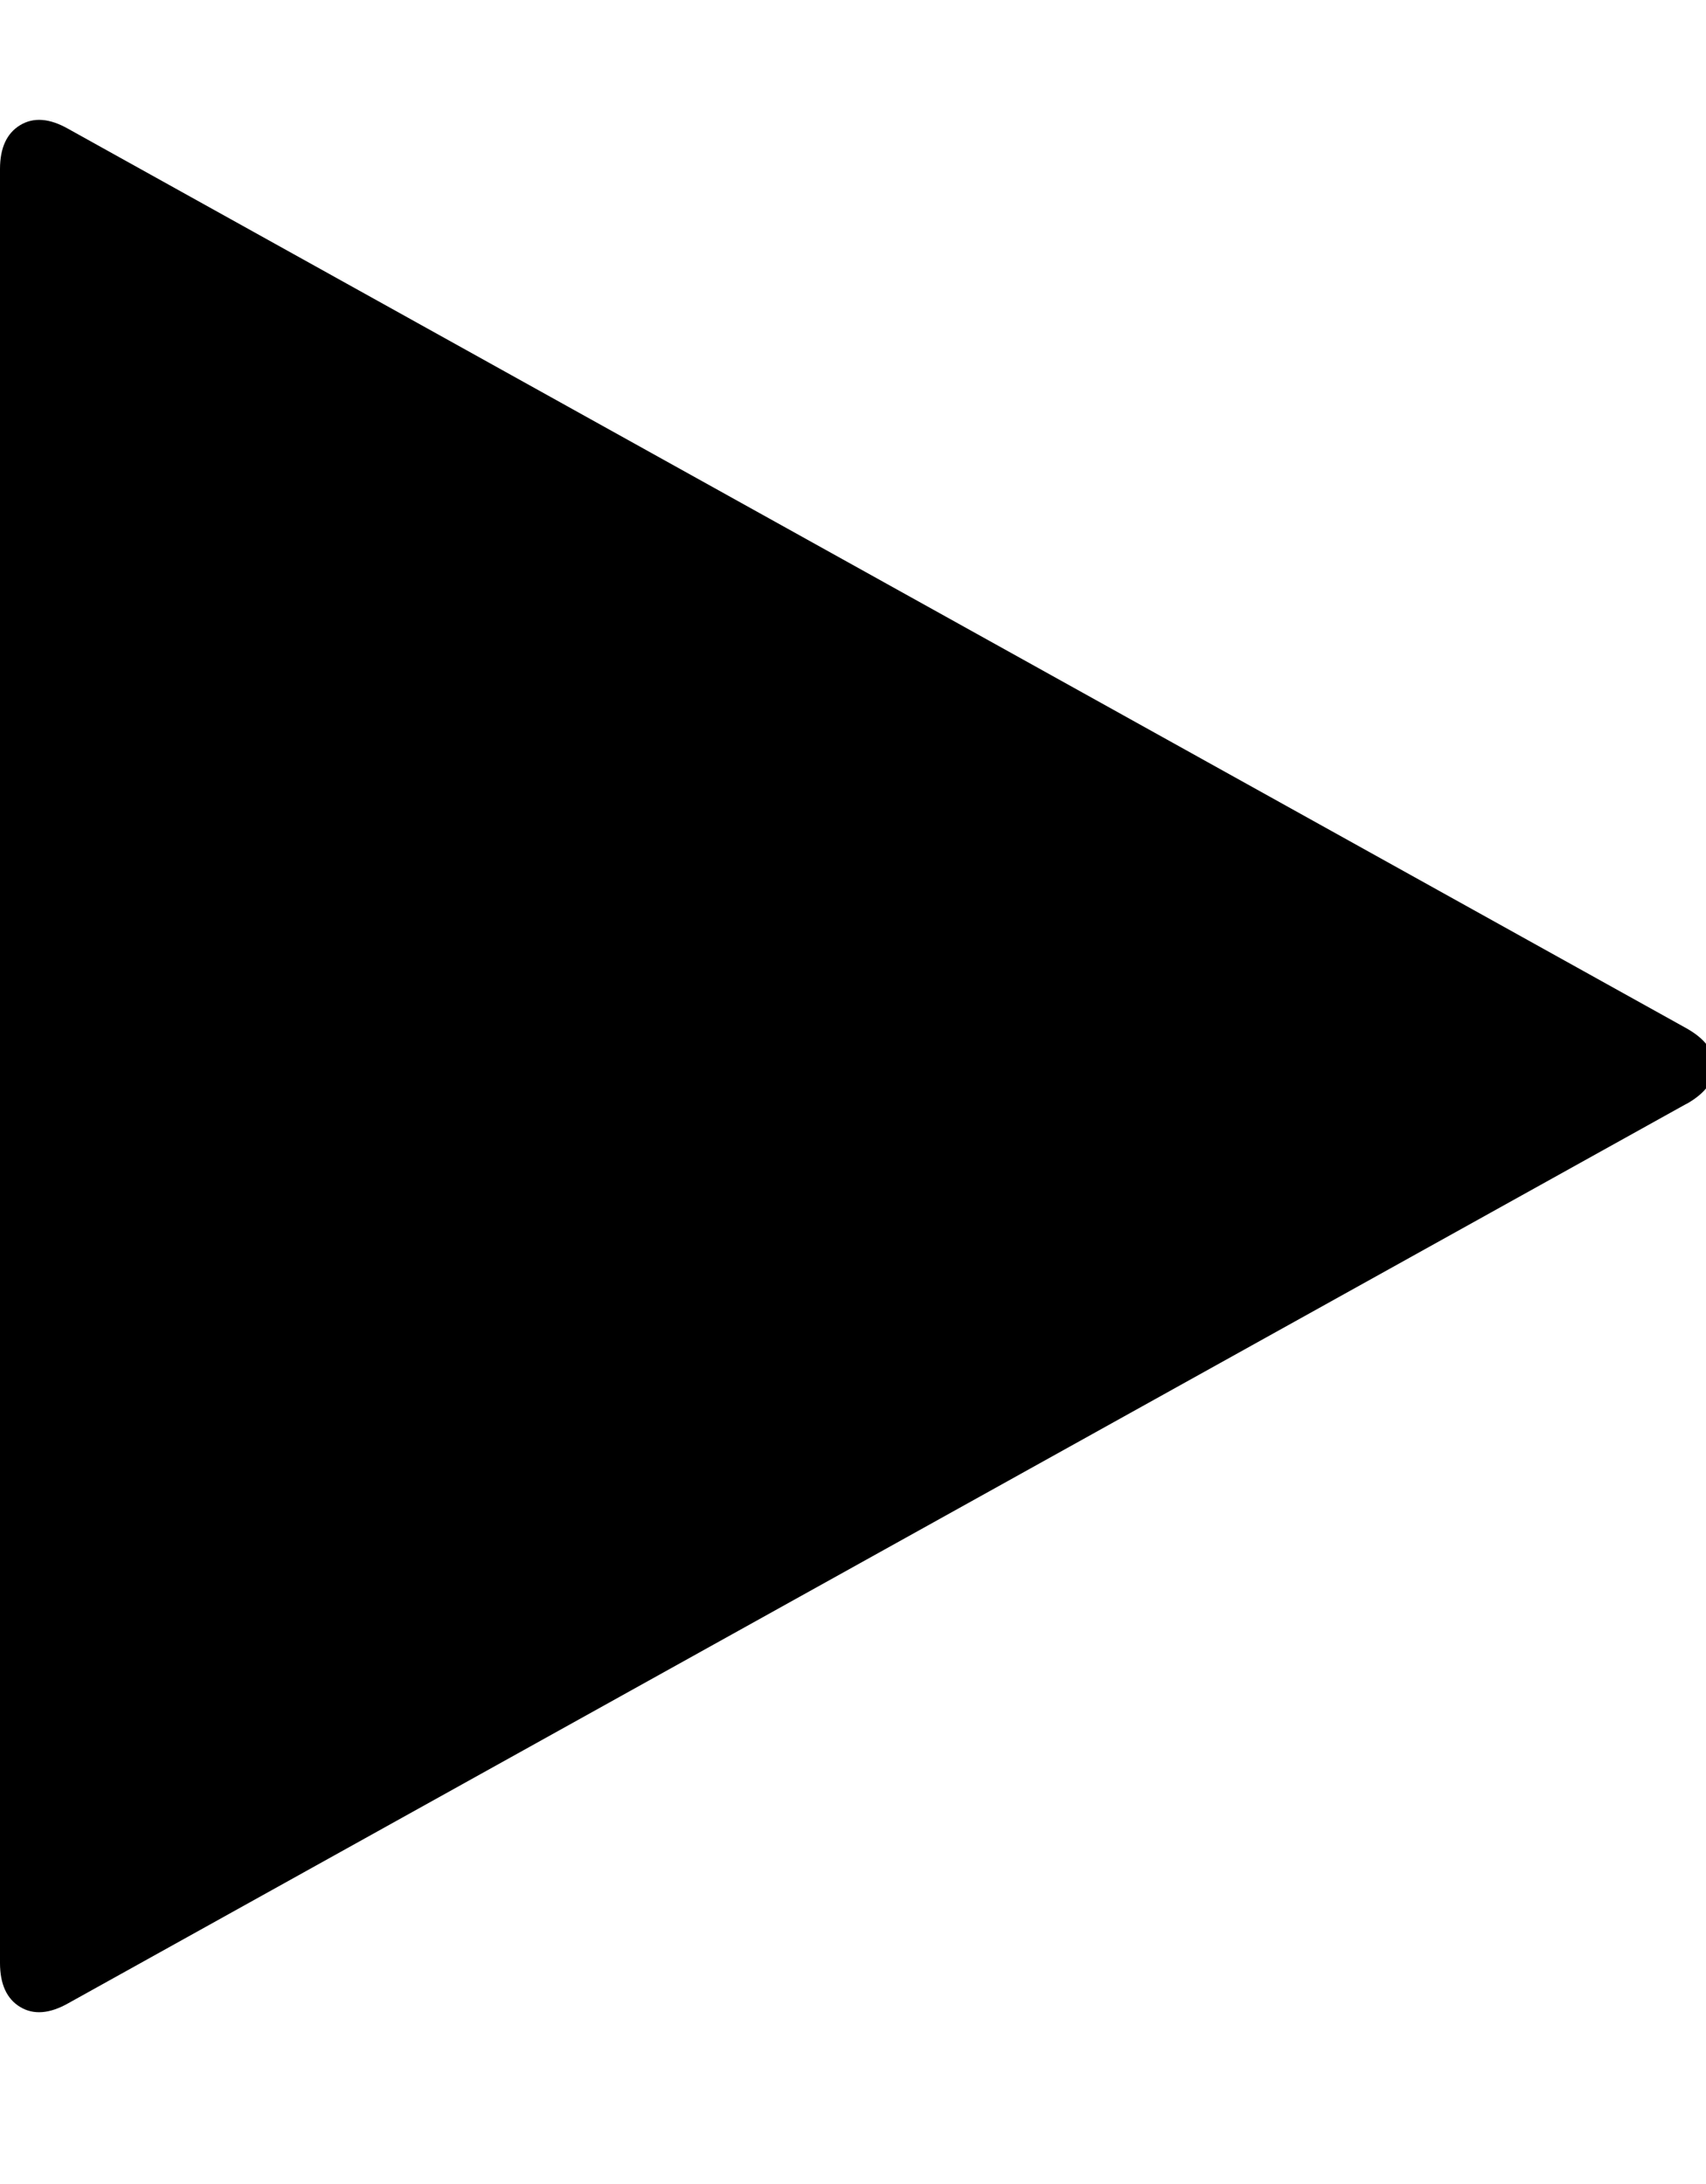 <!-- Generated by IcoMoon.io -->
<svg version="1.1" xmlns="http://www.w3.org/2000/svg" width="25" height="32" viewBox="0 0 25 32">
<title>play1</title>
<path d="M24.714 16.173l-23.714 13.179q-0.411 0.232-0.705 0.054t-0.295-0.643v-26.286q0-0.464 0.295-0.643t0.705 0.054l23.714 13.179q0.411 0.232 0.411 0.554t-0.411 0.554z"></path>
</svg>
